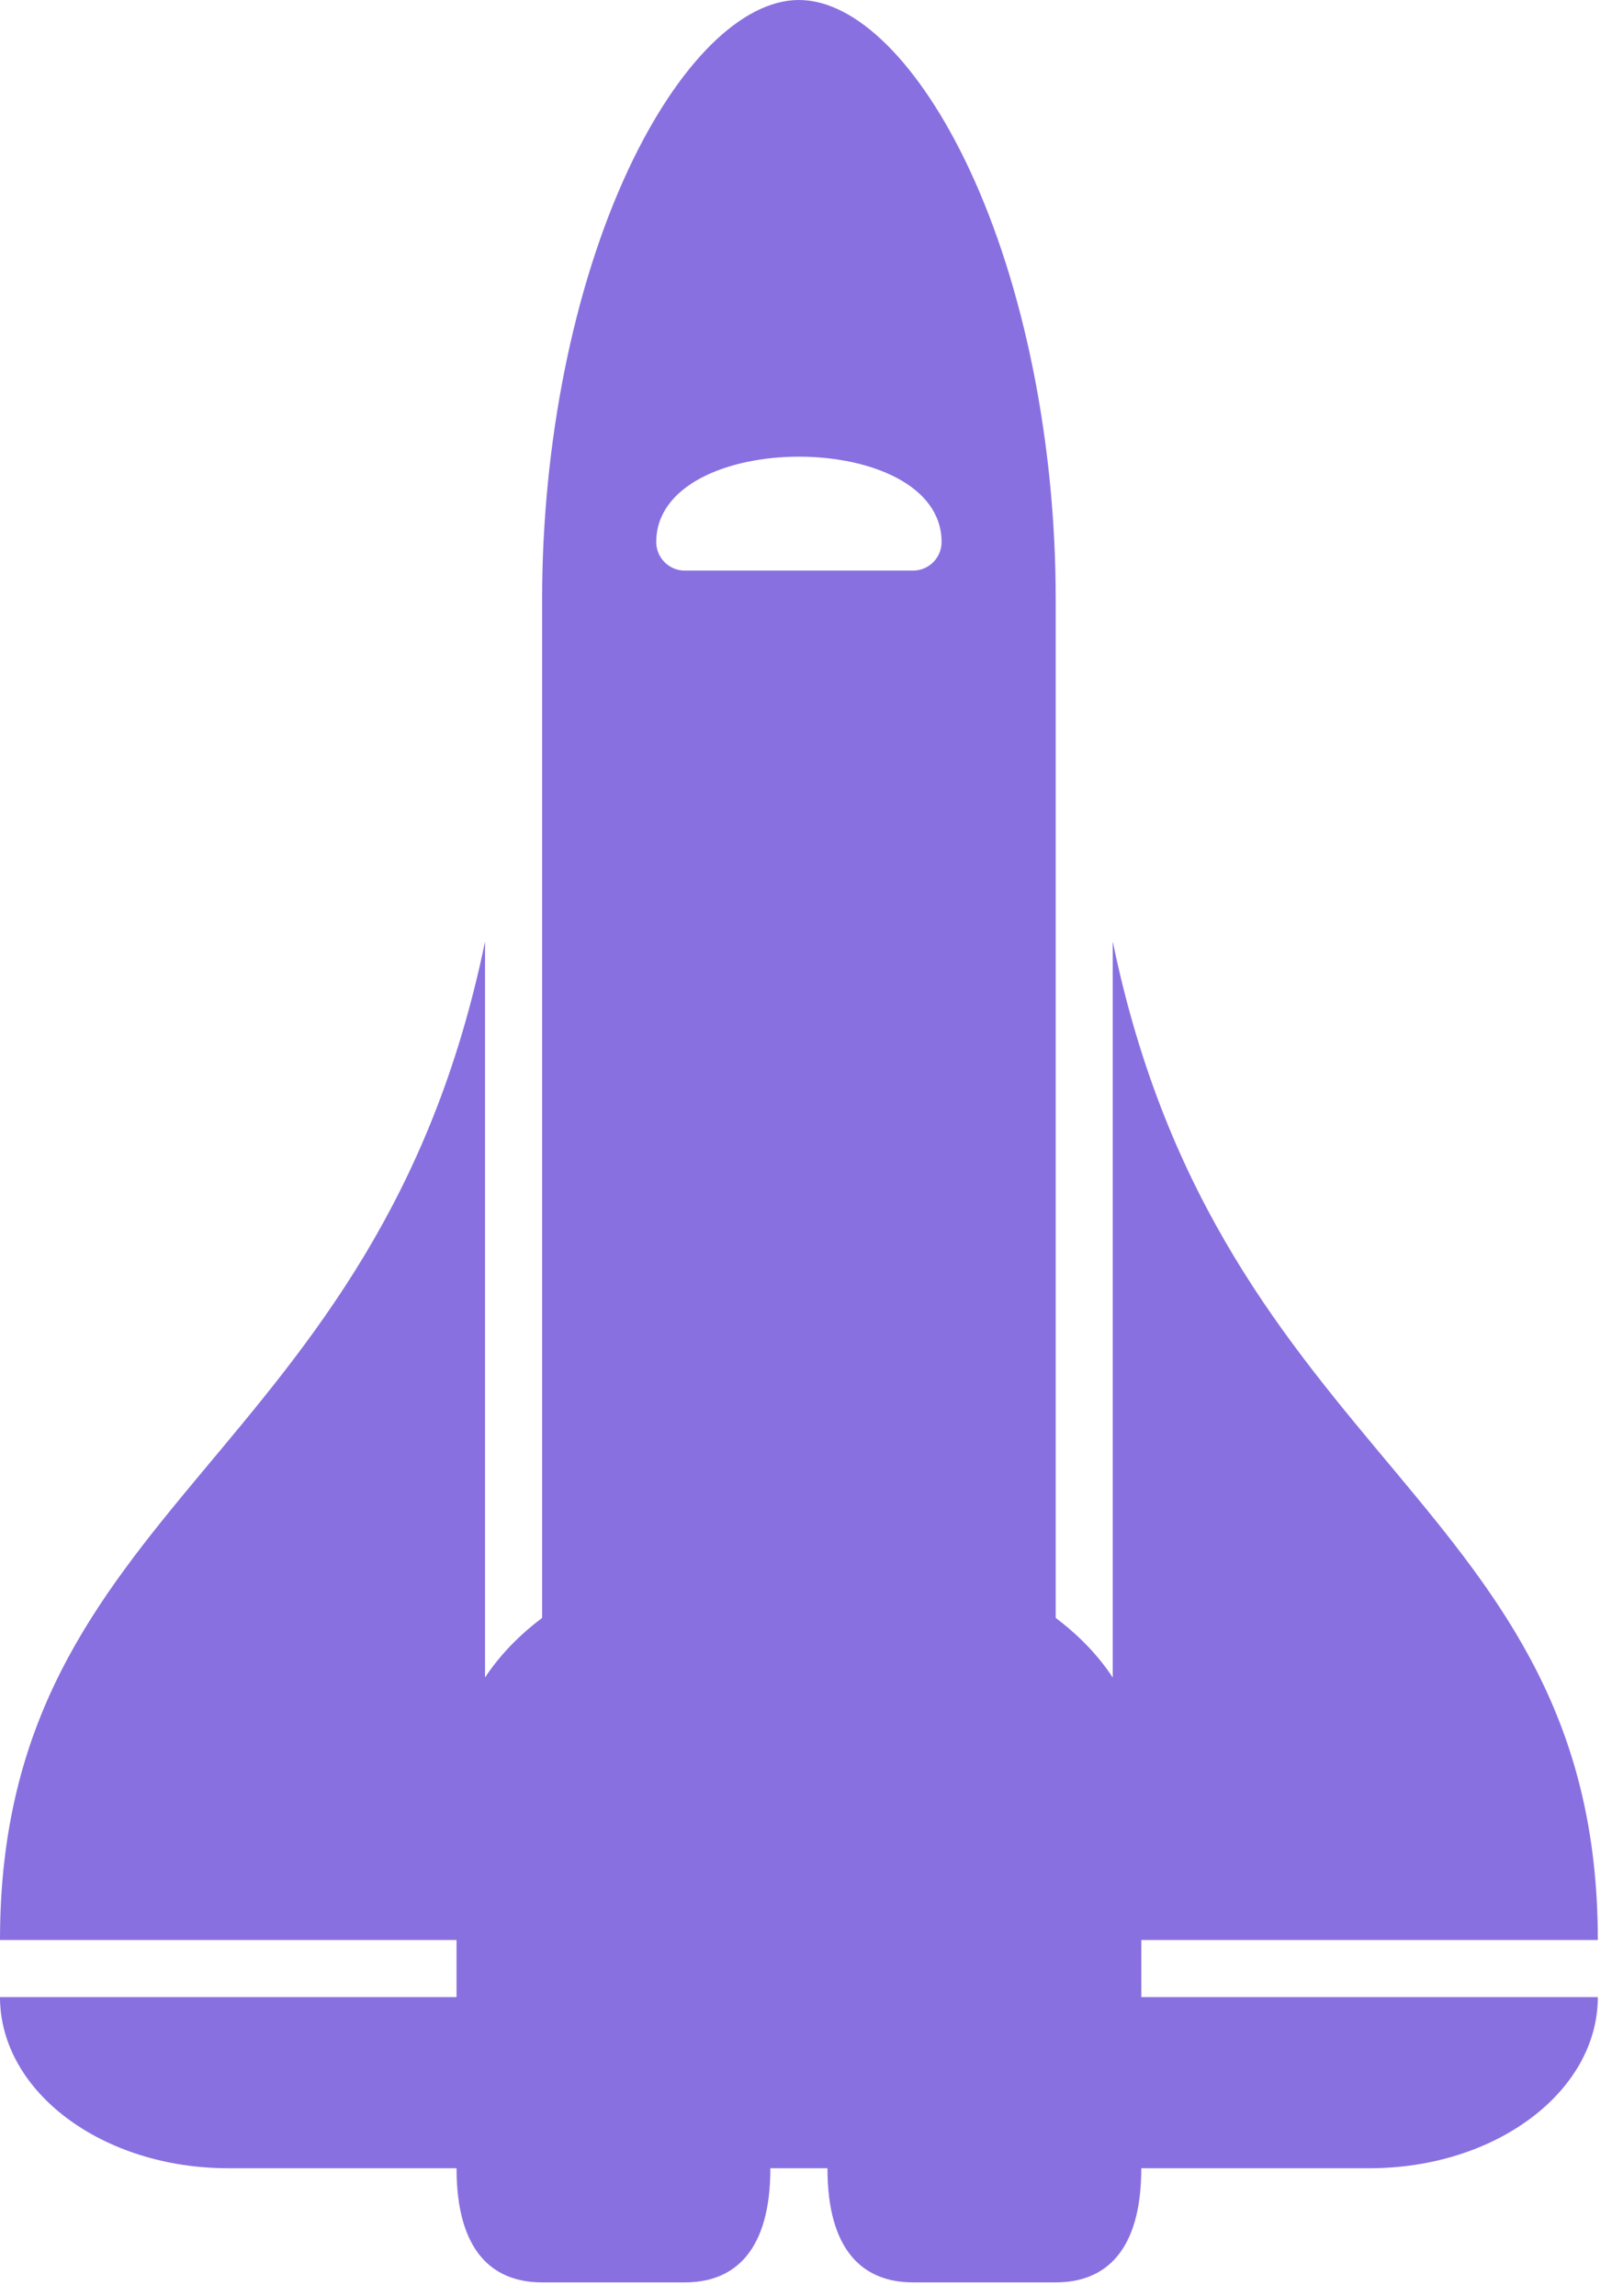 <svg width="41" height="58" viewBox="0 0 41 58" fill="none" xmlns="http://www.w3.org/2000/svg">
<path d="M15.879 4.27C14.491 7.232 13.695 11.192 13.695 15.136L13.695 40.875C13.104 41.321 12.616 41.829 12.253 42.381L12.253 23.786C9.528 37.016 0 37.895 0 49.013L0 49.013H11.533V50.455H0C0 52.843 2.582 54.779 5.766 54.779H11.533C11.533 56.87 12.436 57.663 13.695 57.663H17.299C18.559 57.663 19.461 56.868 19.461 54.779H20.903C20.903 56.87 21.807 57.663 23.065 57.663H26.669C27.929 57.663 28.831 56.868 28.831 54.779L34.598 54.779C37.782 54.779 40.364 52.843 40.364 50.455L28.831 50.455V49.013L40.364 49.013V49.013C40.364 37.895 30.836 37.016 28.11 23.786V42.382C27.748 41.829 27.26 41.321 26.669 40.875V15.136C26.669 11.192 25.873 7.232 24.485 4.27C23.231 1.596 21.623 -3.16508e-05 20.182 -3.16508e-05C18.741 -3.16508e-05 17.133 1.596 15.879 4.27ZM23.786 13.695C23.786 13.886 23.71 14.069 23.575 14.204C23.439 14.34 23.256 14.416 23.065 14.416H17.299C17.108 14.416 16.924 14.34 16.789 14.204C16.654 14.069 16.578 13.886 16.578 13.695C16.578 10.82 23.786 10.817 23.786 13.695Z" fill="#8970E0"/>
</svg>
